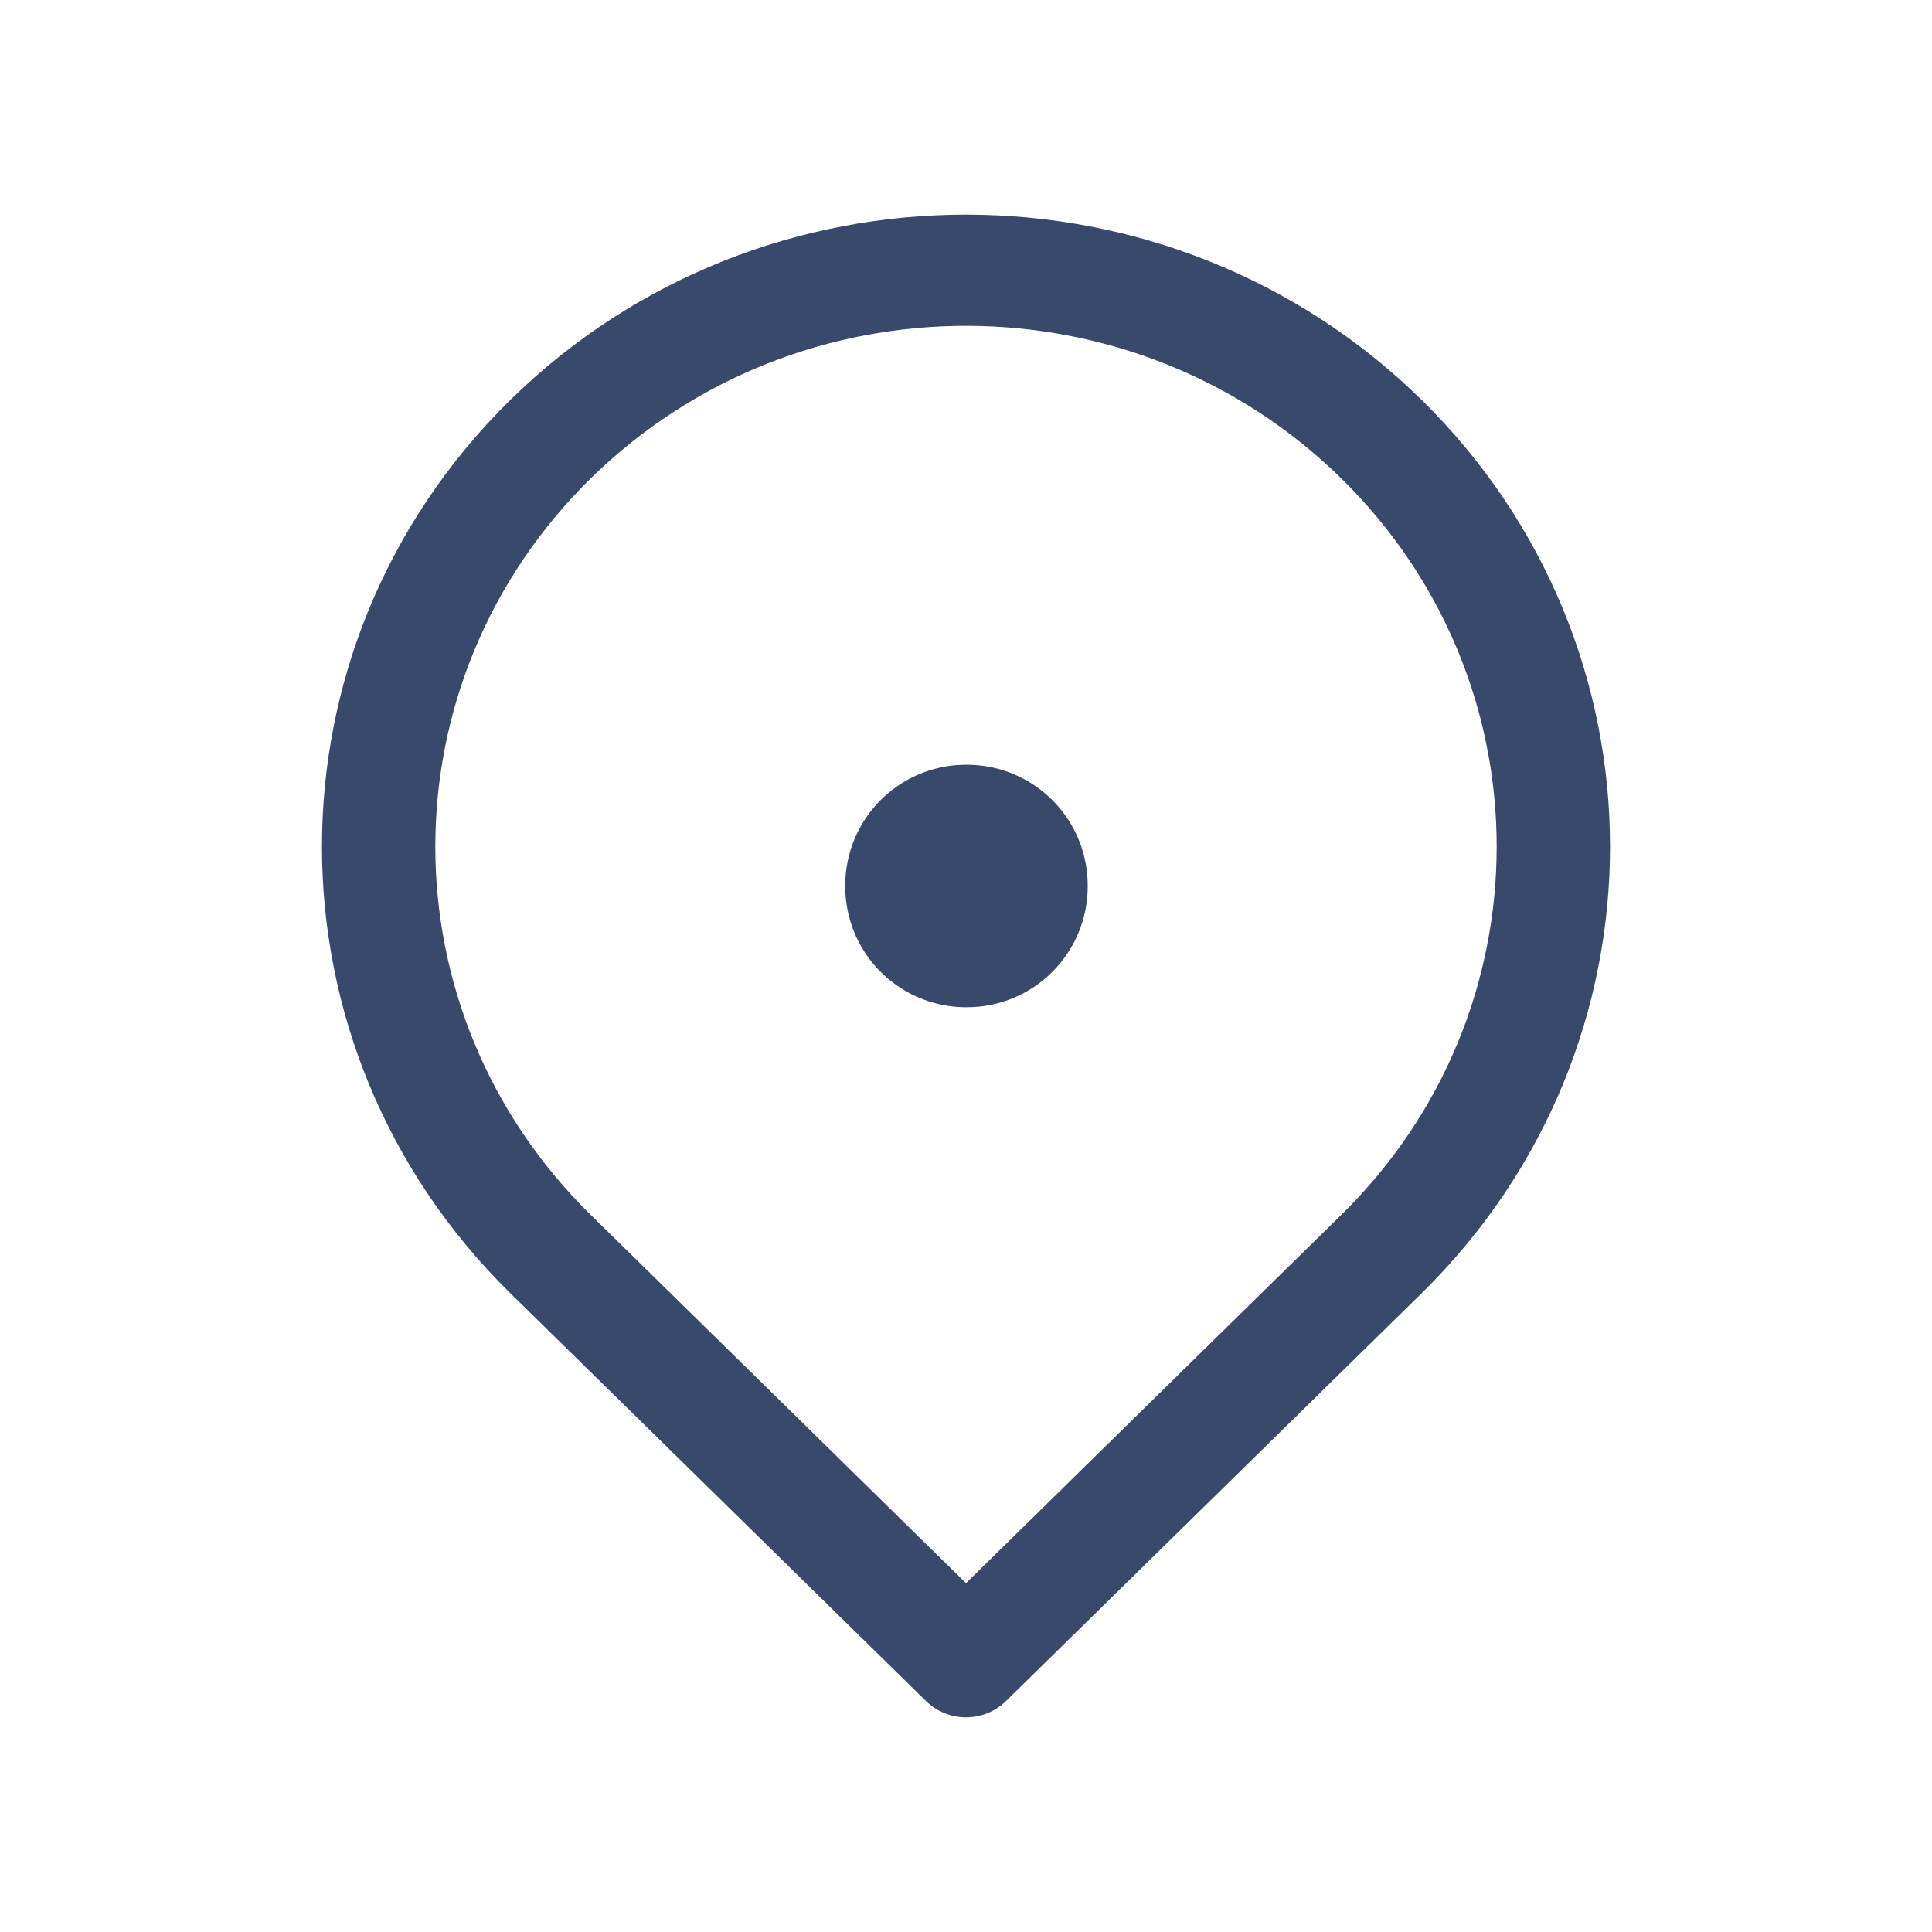 
<svg width="18" height="18" viewBox="0 0 18 18" fill="none" xmlns="http://www.w3.org/2000/svg">
    <rect x="9" y="8.25" width="0.009" height="0.009" stroke="#38496C" stroke-width="2.25" stroke-linejoin="round"/>
    <path fill-rule="evenodd" clip-rule="evenodd" d="M12.496 4.457C10.565 2.562 7.435 2.562 5.504 4.457C3.573 6.352 3.573 9.424 5.504 11.319L9 14.75L12.496 11.319C14.427 9.424 14.427 6.352 12.496 4.457ZM4.757 3.724C7.101 1.425 10.899 1.425 13.243 3.724C15.586 6.024 15.586 9.752 13.243 12.051L9.373 15.848C9.274 15.945 9.14 16 9 16C8.86 16 8.726 15.945 8.627 15.848L4.757 12.051C2.414 9.752 2.414 6.024 4.757 3.724Z" fill="#38496C"/>
</svg>
